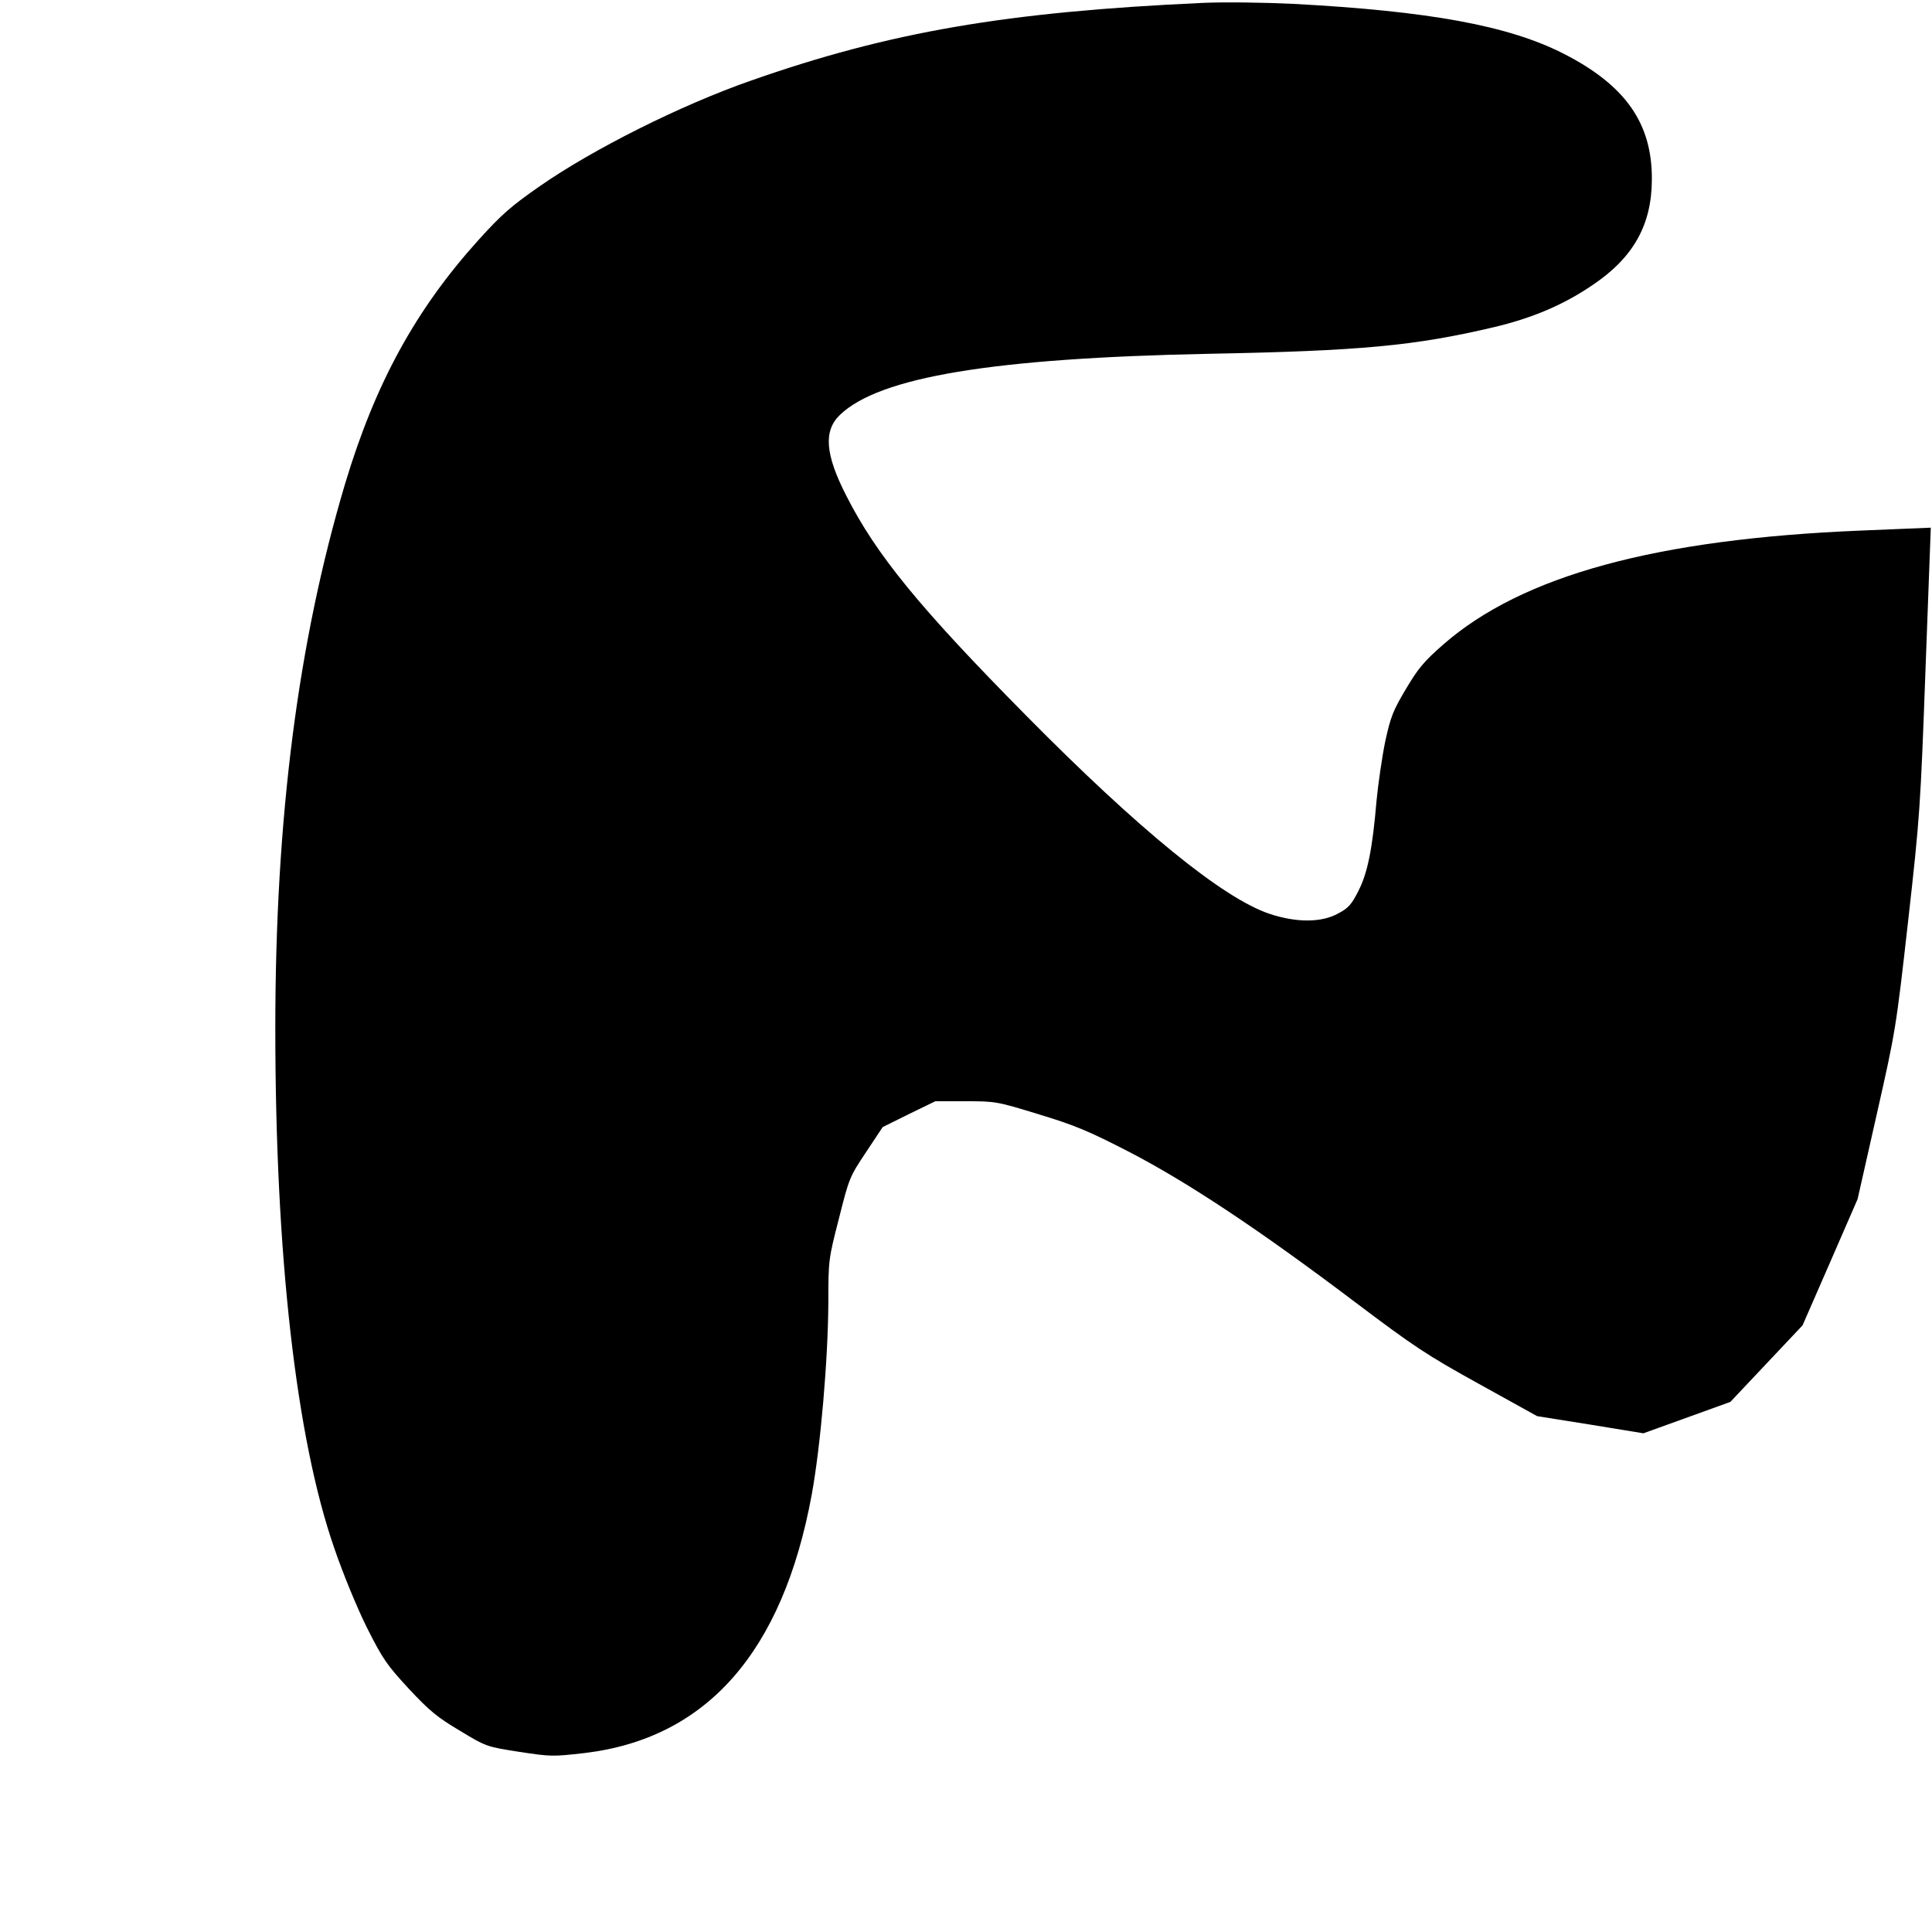 <?xml version="1.0" standalone="no"?>
<!DOCTYPE svg PUBLIC "-//W3C//DTD SVG 20010904//EN"
 "http://www.w3.org/TR/2001/REC-SVG-20010904/DTD/svg10.dtd">
<svg version="1.0" xmlns="http://www.w3.org/2000/svg"
 width="800pt" height="800pt" viewBox="0 0 800 800"
 preserveAspectRatio="xMidYMid meet">
<g transform="translate(0,800) scale(0.1,-0.1)"
fill="#000000" stroke="none">
<path d="M4980 7988 c-812 -37 -1296 -120 -1871 -322 -290 -101 -656 -285
-874 -437 -118 -82 -158 -117 -253 -222 -261 -289 -428 -594 -553 -1010 -195
-654 -289 -1383 -289 -2255 0 -939 86 -1700 245 -2155 36 -105 94 -246 135
-328 66 -131 82 -153 173 -252 87 -93 118 -118 212 -174 109 -66 111 -66 245
-87 131 -20 139 -20 270 -5 506 60 821 418 941 1069 37 202 68 563 69 800 0
172 1 178 44 345 42 167 44 172 112 274 l69 104 109 54 109 53 126 0 c124 0
129 -1 302 -54 151 -46 204 -68 375 -156 241 -125 537 -321 934 -621 248 -187
298 -220 515 -340 l240 -133 220 -35 220 -36 180 65 180 65 149 158 150 159
114 261 114 262 79 350 c78 345 80 356 130 800 49 435 51 470 72 1040 l22 590
-290 -12 c-848 -35 -1402 -186 -1729 -472 -81 -71 -104 -99 -155 -185 -53 -89
-63 -115 -85 -216 -13 -63 -29 -173 -36 -245 -17 -201 -37 -299 -75 -374 -28
-55 -41 -71 -83 -93 -69 -39 -174 -39 -285 -2 -192 64 -540 347 -1008 821
-440 445 -621 666 -745 911 -87 170 -95 268 -26 334 163 157 633 235 1527 253
630 12 853 33 1180 110 160 38 288 92 410 175 168 113 244 248 245 435 2 234
-109 392 -366 523 -228 116 -556 176 -1119 206 -126 6 -286 8 -375 4z"/>
</g>
</svg>
